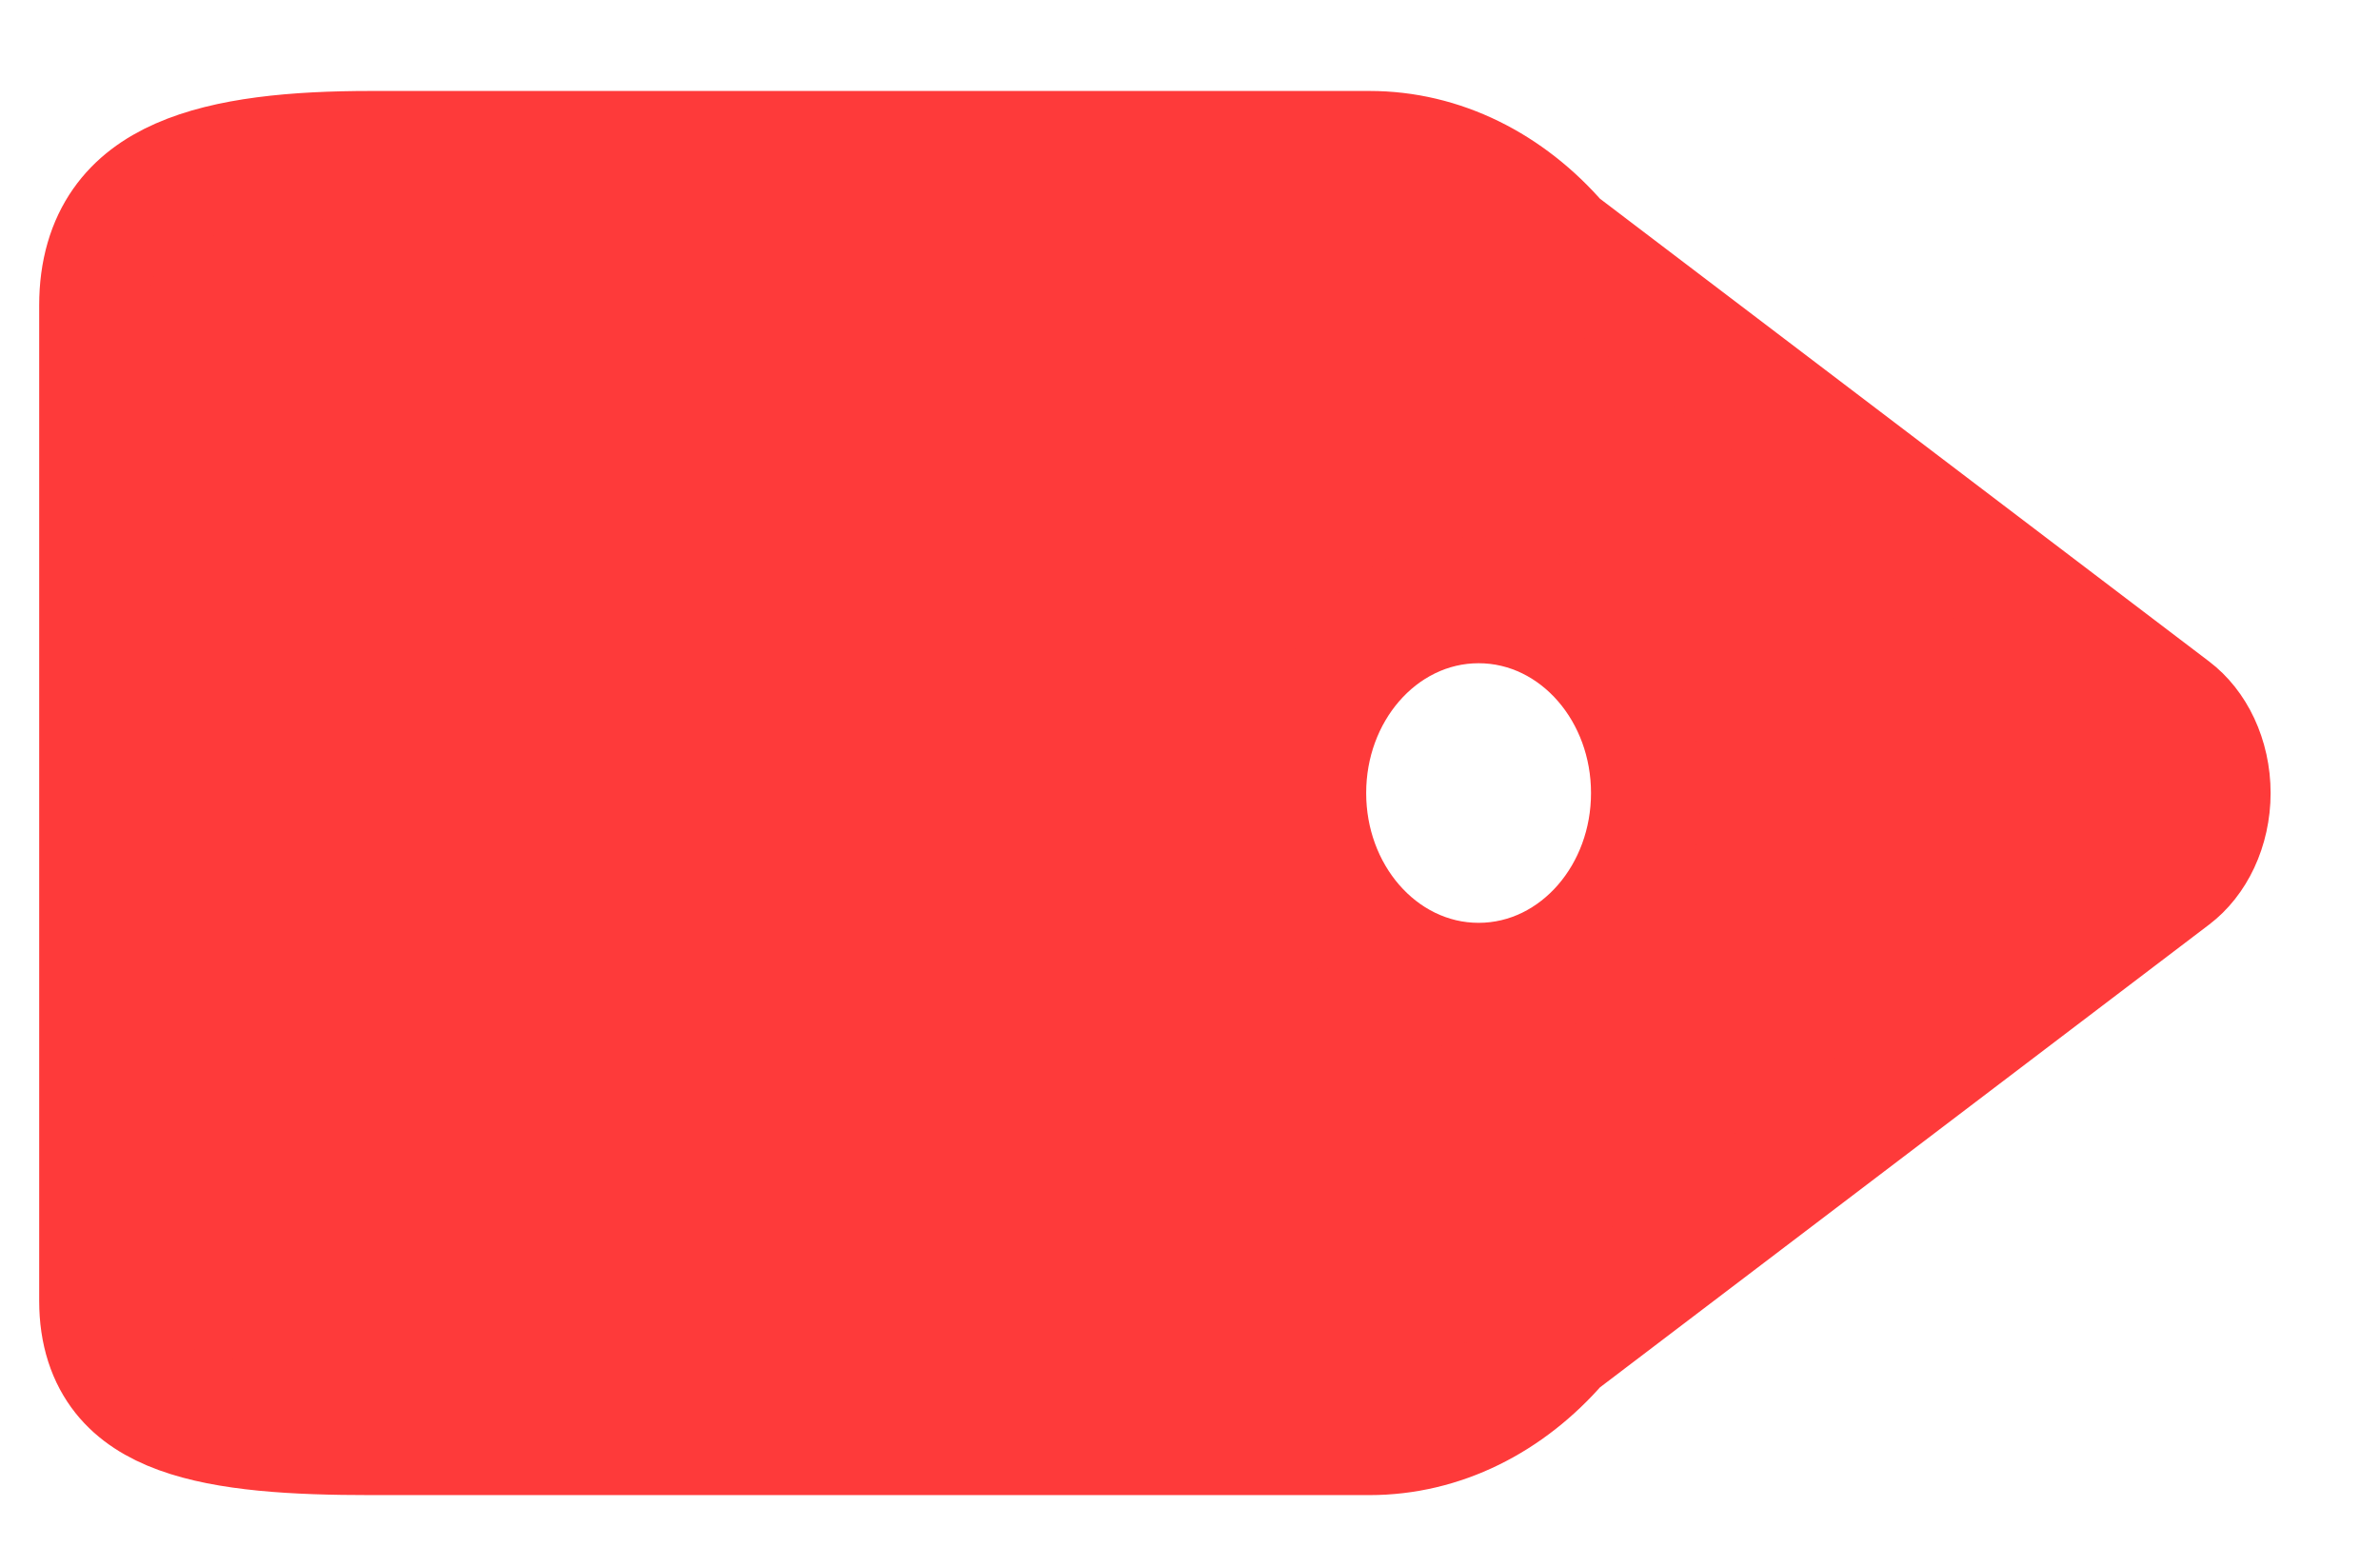 <?xml version="1.0" encoding="UTF-8" standalone="no"?>
<!DOCTYPE svg PUBLIC "-//W3C//DTD SVG 1.1//EN" "http://www.w3.org/Graphics/SVG/1.1/DTD/svg11.dtd">
<svg width="100%" height="100%" viewBox="0 0 20 13" version="1.1" xmlns="http://www.w3.org/2000/svg" xmlns:xlink="http://www.w3.org/1999/xlink" xml:space="preserve" xmlns:serif="http://www.serif.com/" style="fill-rule:evenodd;clip-rule:evenodd;stroke-linecap:round;stroke-linejoin:round;stroke-miterlimit:1.5;">
    <g transform="matrix(1,0,0,1,-309,-187)">
        <g transform="matrix(1,0,0,1,-5.796,7.477)">
            <g transform="matrix(0.395,0,0,0.456,212.338,-7.938)">
                <path d="M292.687,435.751C291.621,436.82 290.148,437.481 288.521,437.481L267.275,437.481C264.027,437.481 261.391,437.198 261.391,435.073L261.391,416.723C261.391,414.414 264.027,413.945 267.275,413.945L288.521,413.945C290.148,413.945 291.621,414.607 292.687,415.675L305.742,424.266C306.229,424.586 306.523,425.13 306.523,425.713C306.523,426.296 306.229,426.84 305.742,427.16L292.687,435.751ZM290.844,422.151C292.809,422.151 294.405,423.747 294.405,425.713C294.405,427.679 292.809,429.275 290.844,429.275C288.878,429.275 287.282,427.679 287.282,425.713C287.282,423.747 288.878,422.151 290.844,422.151Z" style="fill:rgb(254,58,58);stroke:rgb(254,58,58);stroke-width:2.34px;"/>
            </g>
        </g>
    </g>
</svg>
